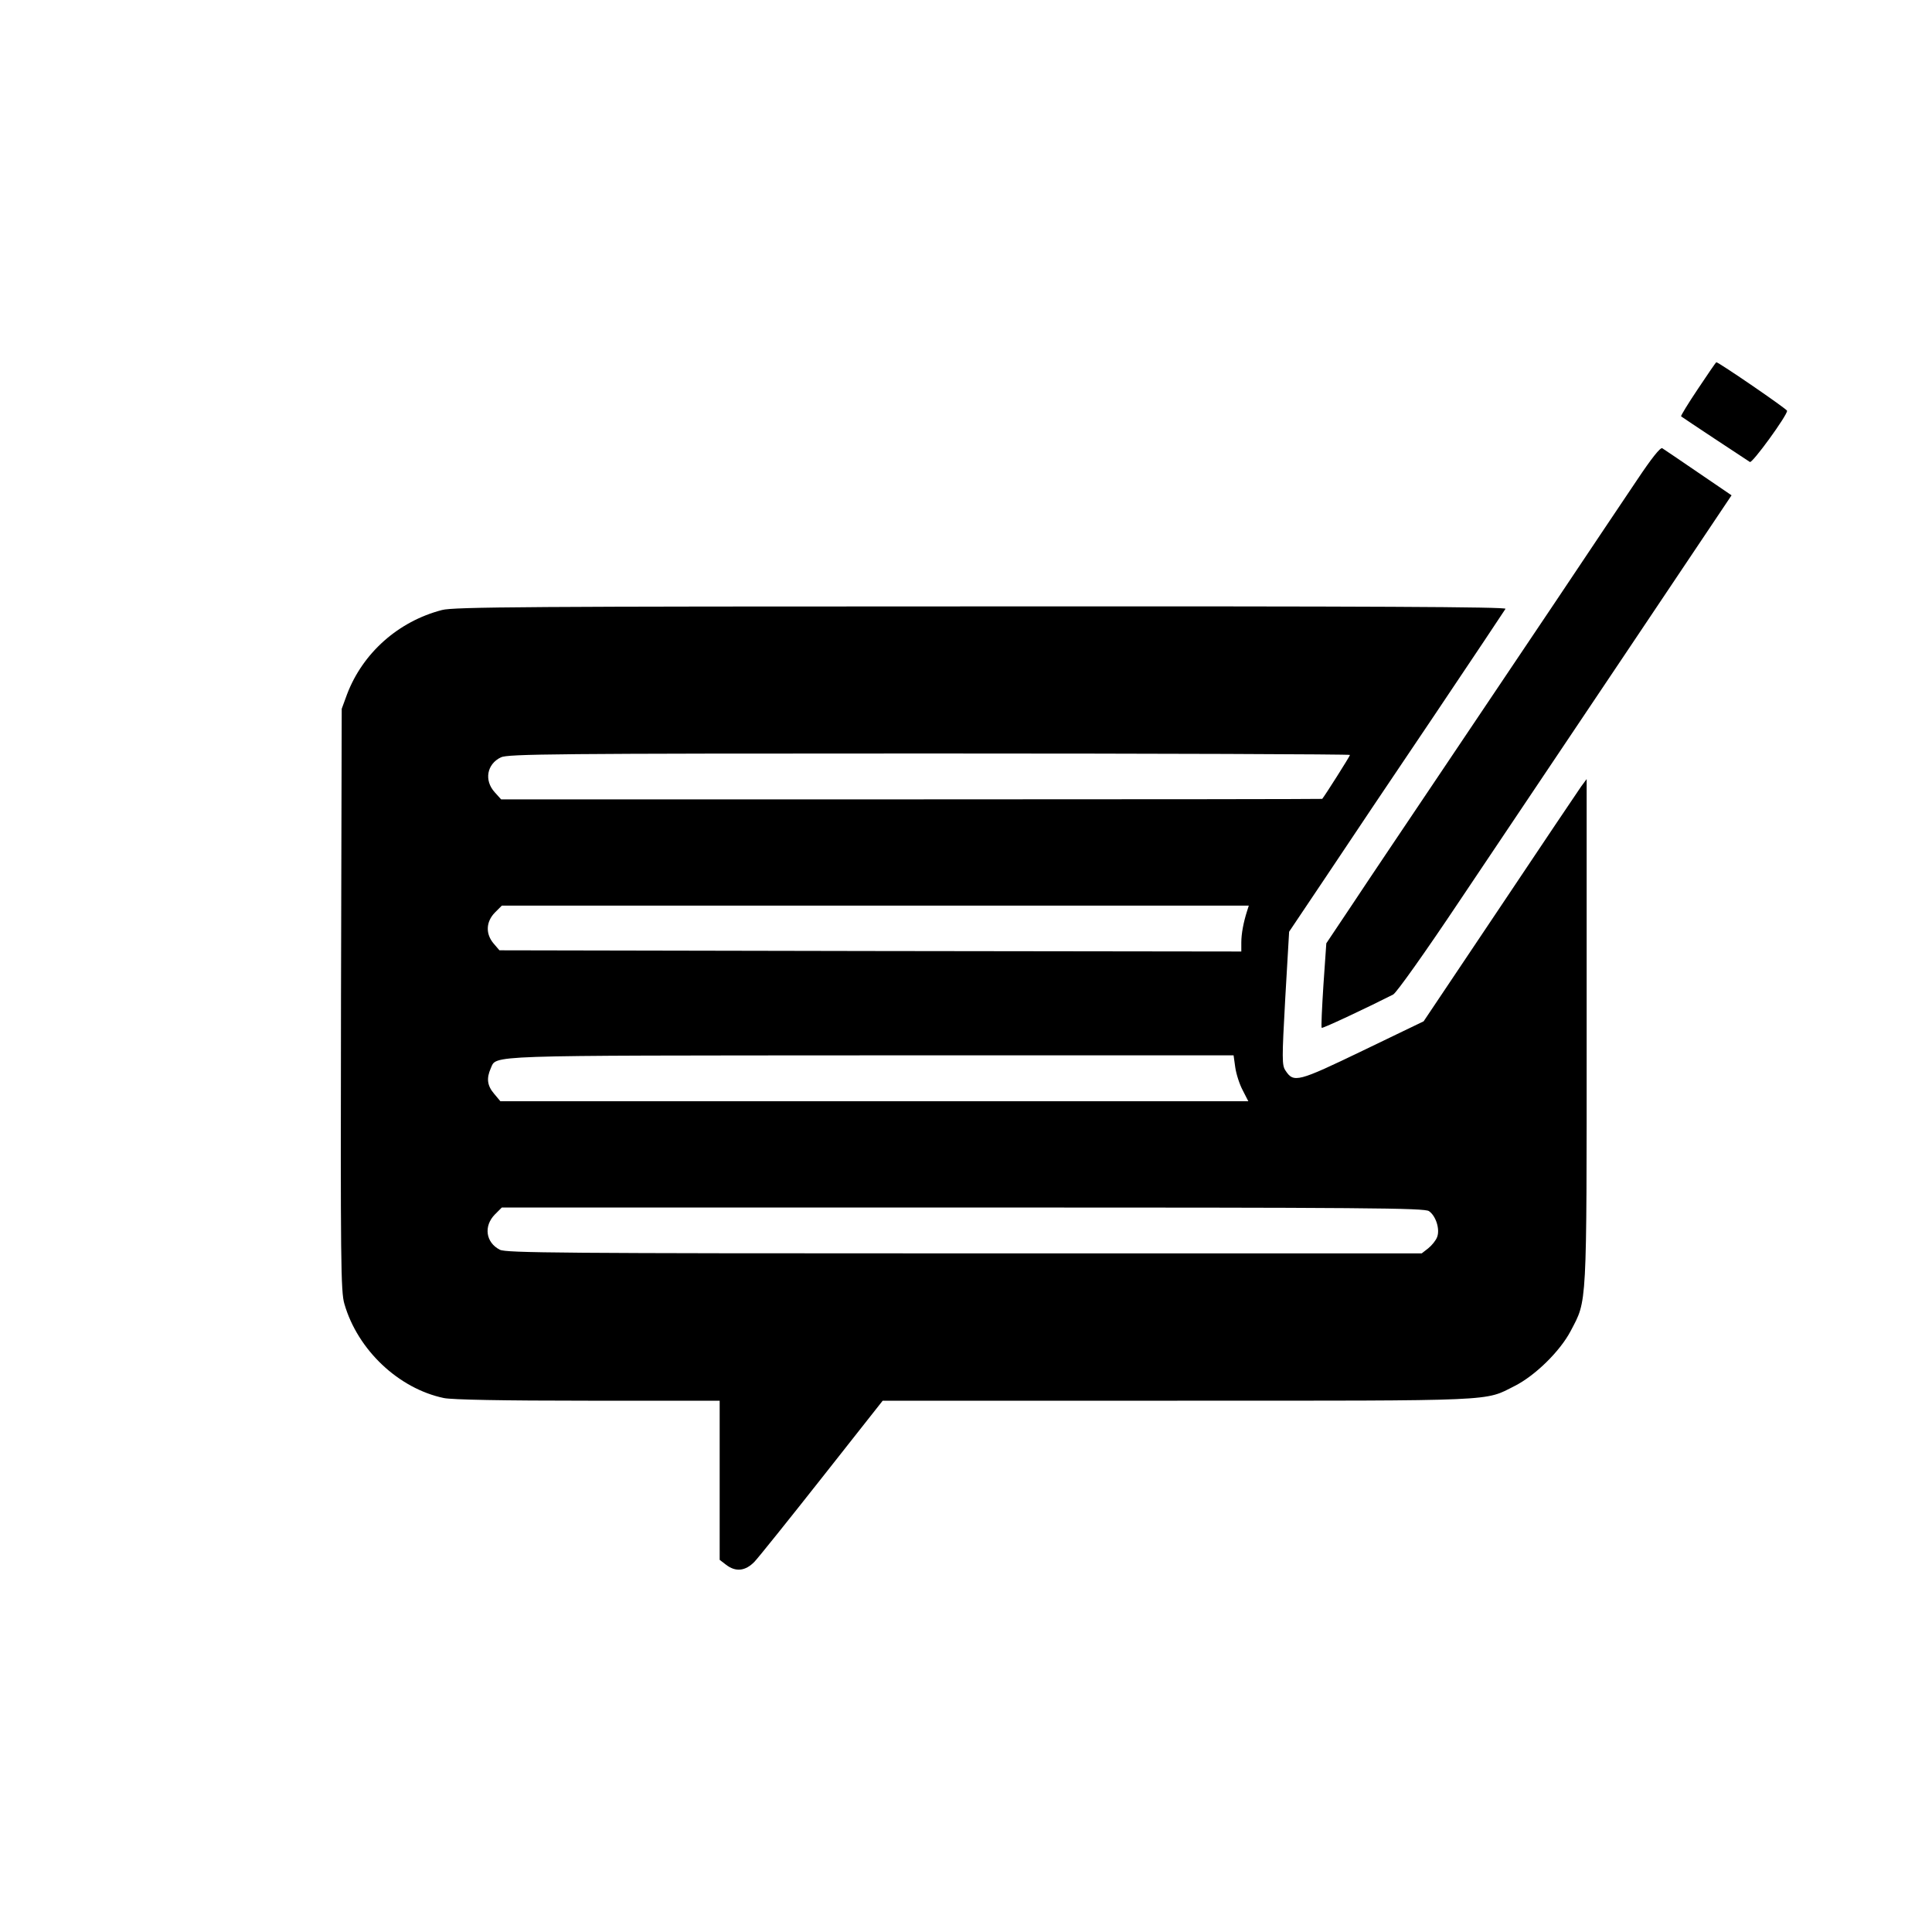 <?xml version="1.0" standalone="no"?>
<!DOCTYPE svg PUBLIC "-//W3C//DTD SVG 20010904//EN"
 "http://www.w3.org/TR/2001/REC-SVG-20010904/DTD/svg10.dtd">
<svg version="1.0" xmlns="http://www.w3.org/2000/svg"
 width="800pt" height="800pt" viewBox="0 0 800 800"
 preserveAspectRatio="xMidYMid meet">

<g transform="translate(0,800) scale(0.1,-0.1)"
fill="#000000" stroke="none">
<path d="M7031 6390 c-41 -61 -72 -112 -70 -114 6 -5 272 -181 285 -189 10 -6
154 192 154 212 0 7 -283 201 -293 201 -2 0 -36 -50 -76 -110z"/>
<path d="M6779 6013 c-51 -76 -203 -302 -337 -503 -135 -201 -354 -527 -487
-725 -133 -198 -292 -434 -352 -525 l-111 -166 -12 -173 c-6 -95 -10 -175 -7
-177 3 -4 200 89 296 138 14 8 130 171 275 388 138 206 448 668 689 1027 l437
652 -138 94 c-75 51 -142 97 -149 101 -8 4 -44 -41 -104 -131z"/>
<path d="M1830 5474 c-181 -47 -328 -178 -393 -349 l-22 -60 -3 -1204 c-2
-1081 -1 -1210 14 -1260 55 -191 225 -351 412 -390 34 -7 243 -11 597 -11
l545 0 0 -329 0 -330 26 -20 c40 -31 80 -27 118 12 17 18 143 175 281 350
l250 317 1220 0 c1341 0 1270 -3 1397 61 85 43 188 144 232 228 68 130 66 83
66 1240 l0 1045 -23 -31 c-12 -17 -164 -243 -337 -502 l-315 -470 -251 -121
c-270 -130 -287 -135 -321 -83 -15 22 -15 47 -1 300 l16 275 155 231 c85 128
285 426 445 663 159 237 292 436 296 443 5 8 -542 11 -2171 10 -1865 0 -2186
-2 -2233 -15z m3760 -600 c0 -5 -104 -169 -115 -182 -1 -1 -766 -2 -1701 -2
l-1699 0 -27 30 c-44 49 -32 116 26 144 28 14 226 16 1774 16 958 0 1742 -3
1742 -6z m-426 -646 c-15 -47 -24 -94 -24 -131 l0 -37 -1536 2 -1536 3 -24 28
c-34 40 -32 90 5 128 l29 29 1547 0 1546 0 -7 -22z m-49 -648 c4 -28 18 -71
31 -95 l23 -45 -1548 0 -1549 0 -26 31 c-29 34 -32 64 -14 105 26 56 -49 53
1575 54 l1501 0 7 -50z m802 -595 c29 -20 46 -75 34 -107 -5 -14 -22 -35 -37
-47 l-27 -21 -1894 0 c-1670 0 -1897 2 -1923 15 -59 30 -68 98 -21 146 l29 29
1909 0 c1682 0 1911 -2 1930 -15z"/>
</g>
</svg>
